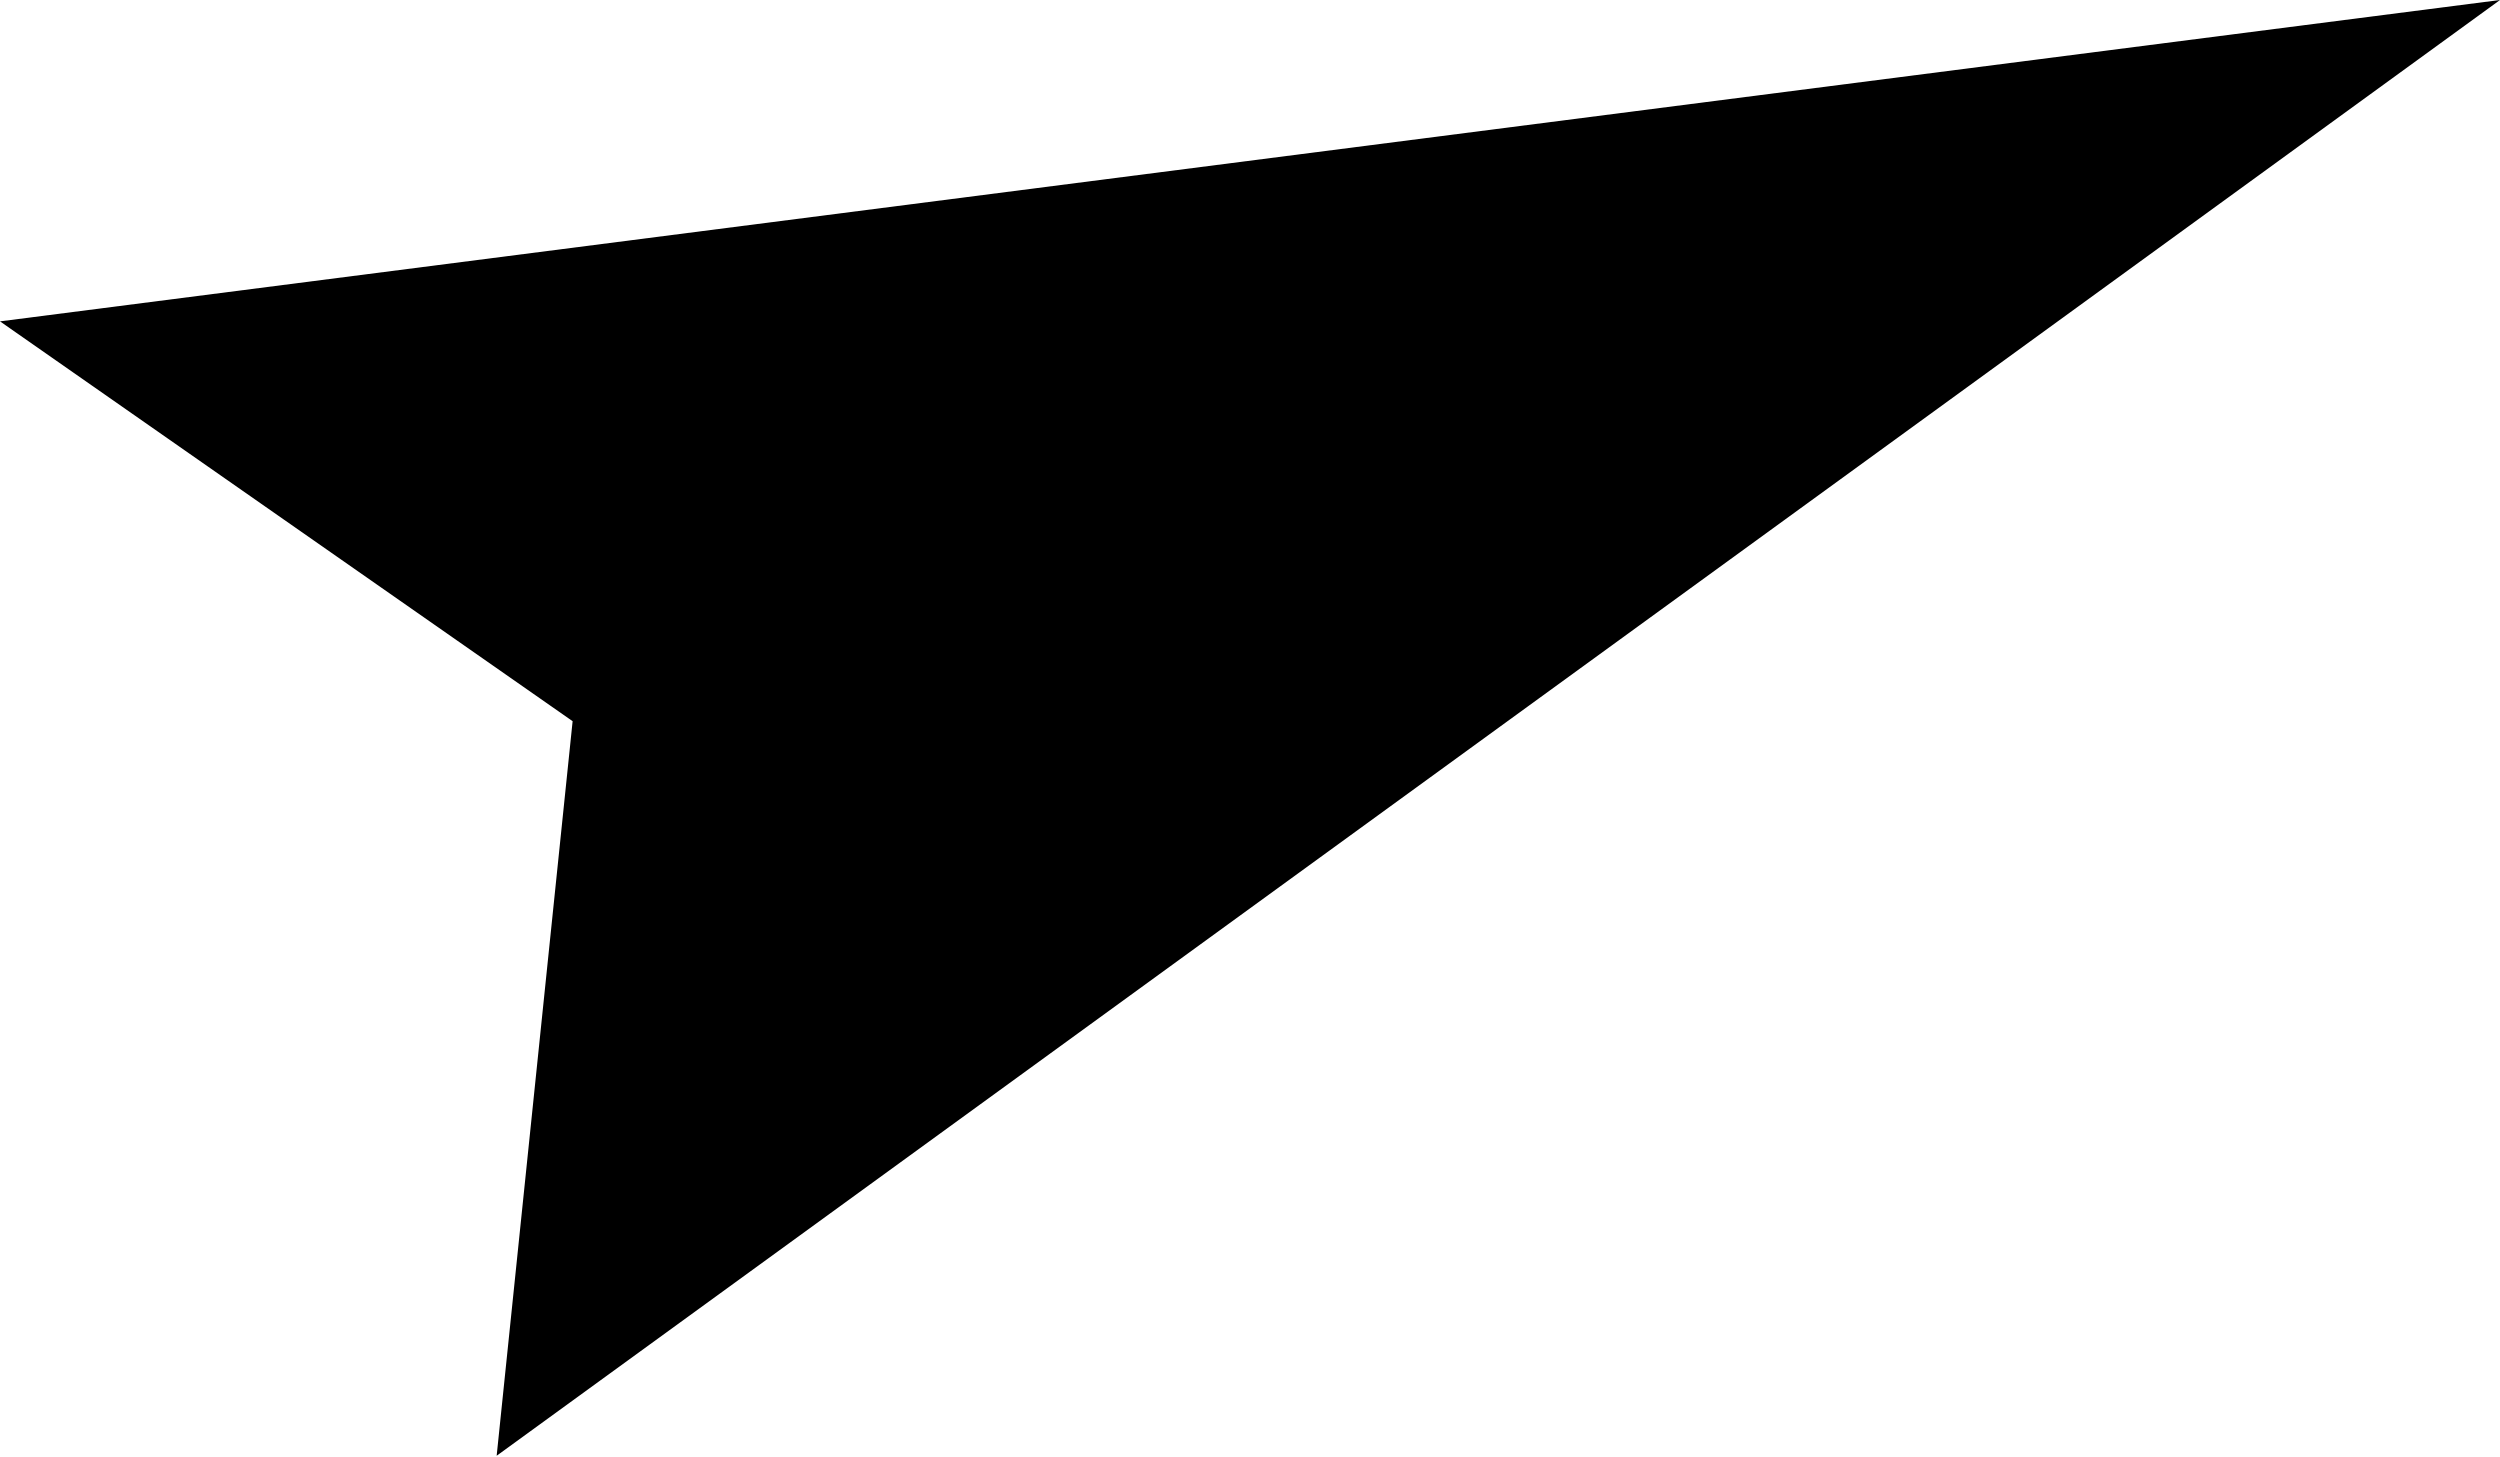 <?xml version="1.0" encoding="utf-8"?>
<!-- Generator: Adobe Illustrator 26.0.0, SVG Export Plug-In . SVG Version: 6.00 Build 0)  -->
<svg version="1.1" id="Ebene_1" xmlns="http://www.w3.org/2000/svg" xmlns:xlink="http://www.w3.org/1999/xlink" x="0px" y="0px"
	 viewBox="0 0 299.5 174.6" style="enable-background:new 0 0 299.5 174.6;" xml:space="preserve">
<path d="M299.5,0L0,38.5l68.6,47.9l-9.1,88L299.5,0z"/>
</svg>
